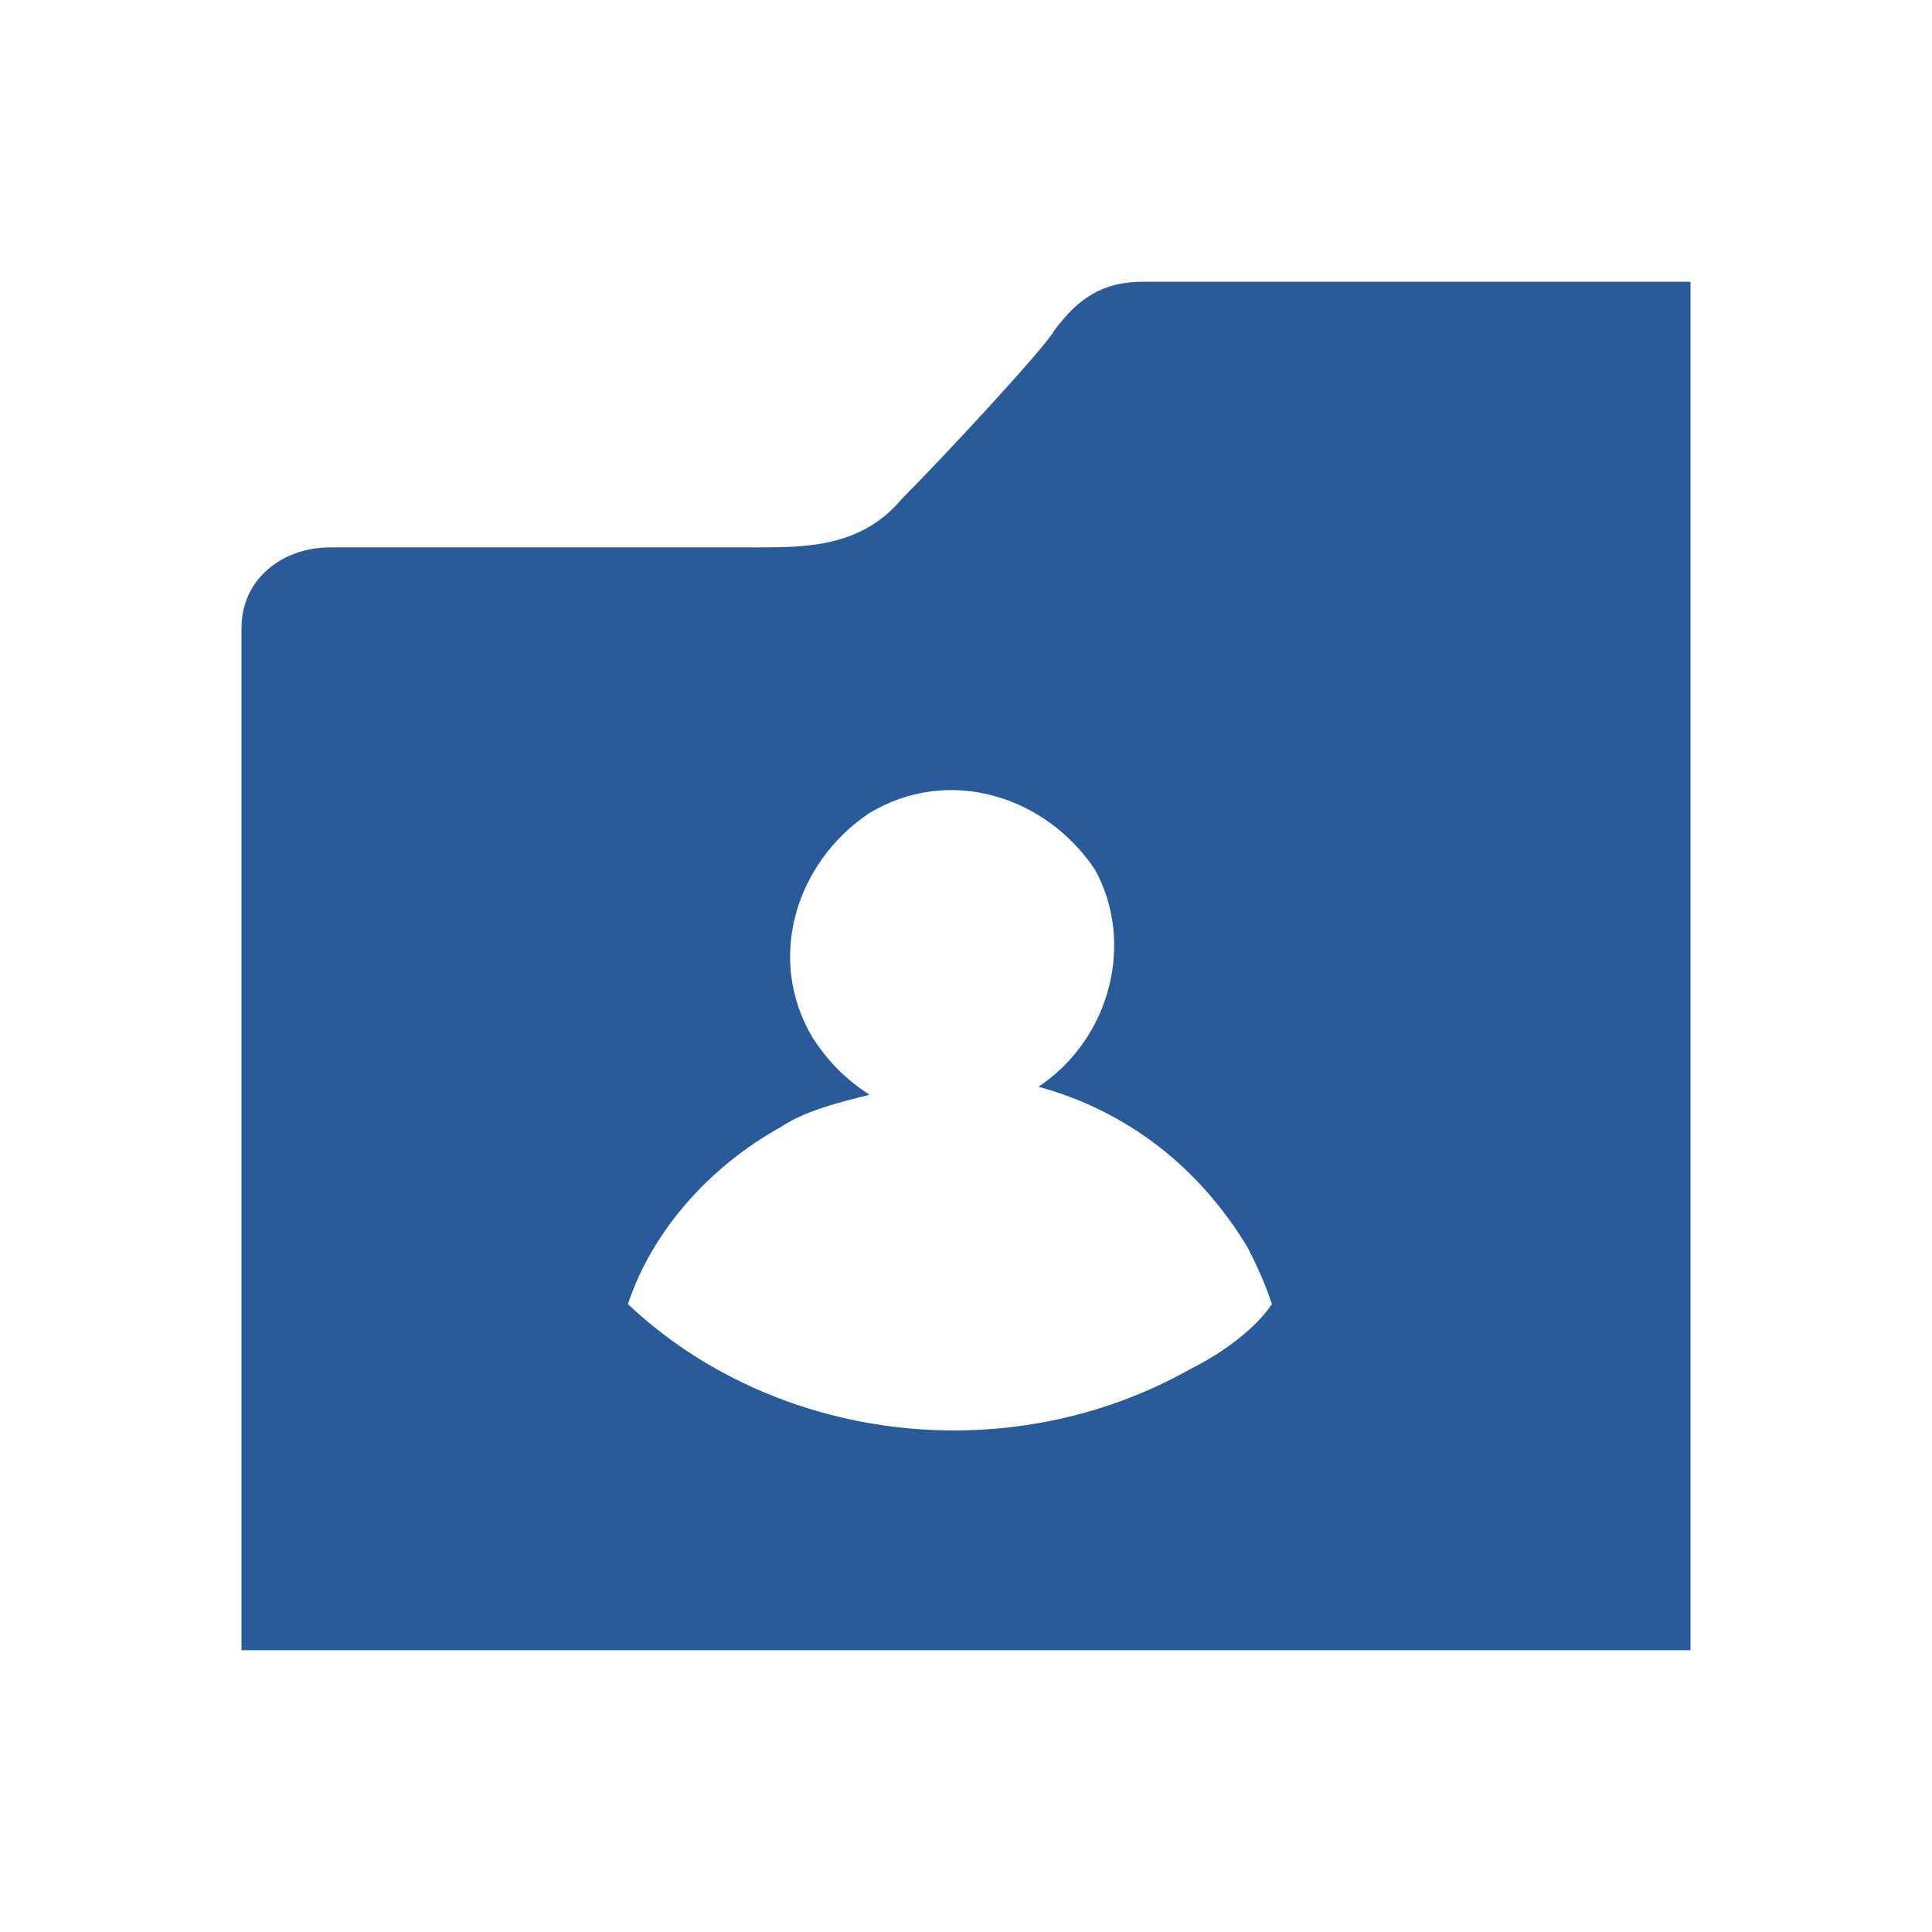 <?xml version="1.0" encoding="utf-8"?>
<!-- Generator: Adobe Illustrator 22.0.0, SVG Export Plug-In . SVG Version: 6.00 Build 0)  -->
<svg version="1.1" id="Layer_1" xmlns="http://www.w3.org/2000/svg" xmlns:xlink="http://www.w3.org/1999/xlink" x="0px" y="0px"
	 viewBox="0 0 24 24" style="enable-background:new 0 0 24 24;" xml:space="preserve">
<style type="text/css">
	.st0{fill:#295A99;}
</style>
<g id="Your_Icons">
	<path class="st0" d="M21,3.5c-0.7,0-6.8,0-6.8,0c-0.5,0-0.8,0.2-1.1,0.6c-0.1,0.2-1.4,1.6-1.9,2.1C10.7,6.8,10,6.8,9.4,6.8H4.1
		C3.5,6.8,3,7.2,3,7.8c0,0,0,11,0,12.7h18C21,19.6,21,3.5,21,3.5z M14.8,17c-2.3,1.3-5.2,0.9-7-0.8c0.3-0.9,1-1.7,1.9-2.2
		c0.3-0.2,0.7-0.3,1.1-0.4c-0.3-0.2-0.5-0.4-0.7-0.7c-0.6-1-0.2-2.2,0.7-2.8c1-0.6,2.2-0.2,2.8,0.7c0.5,0.9,0.2,2.1-0.7,2.7
		c1.1,0.3,2,1,2.6,2c0.1,0.2,0.2,0.4,0.3,0.7C15.6,16.5,15.2,16.8,14.8,17z"/>
</g>
</svg>
